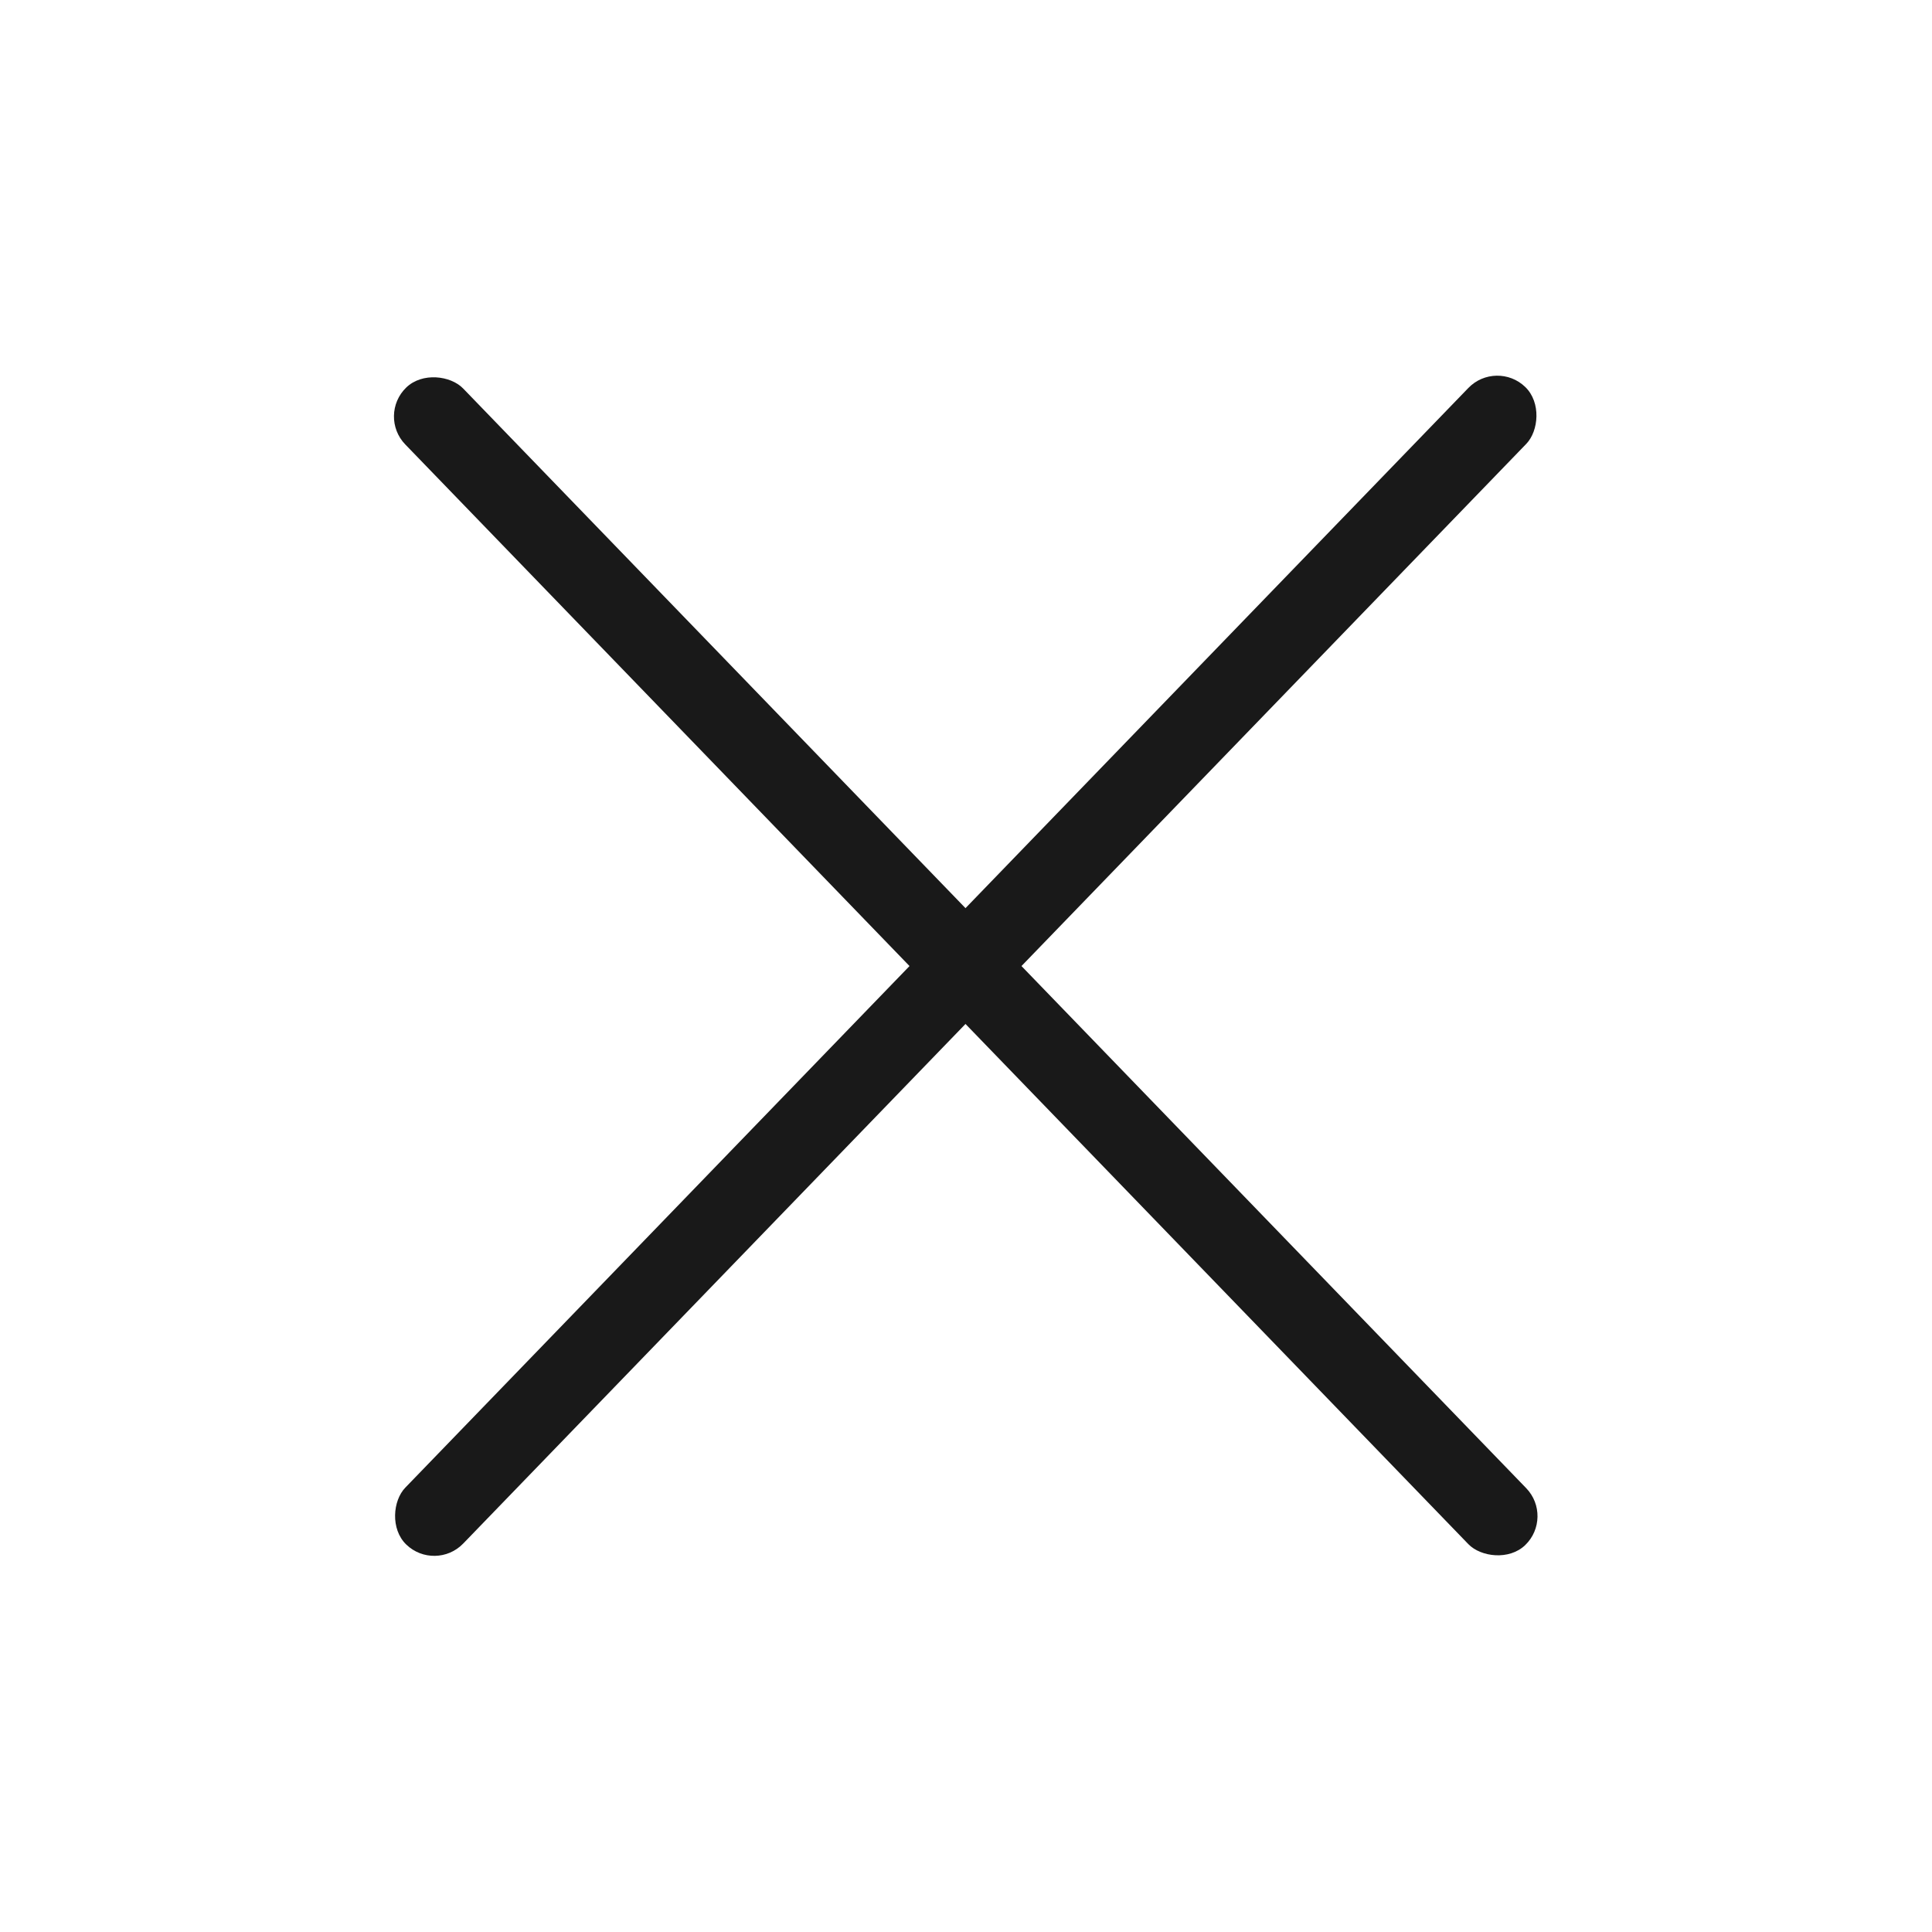 <svg xmlns="http://www.w3.org/2000/svg" width="48" height="48" viewBox="0 0 48 48">
    <path style="fill:transparent" d="M0 0h48v48H0z"/>
    <g data-name="그룹 465266" transform="translate(-.526 .403)">
        <rect data-name="사각형 341591" width="2" height="40" rx="1" transform="rotate(44.03 8.319 50.881)" style="fill:#191919"/>
        <rect data-name="사각형 341592" width="2" height="40" rx="1" transform="rotate(135.97 12.031 26.557)" style="fill:#191919"/>
    </g>
</svg>

